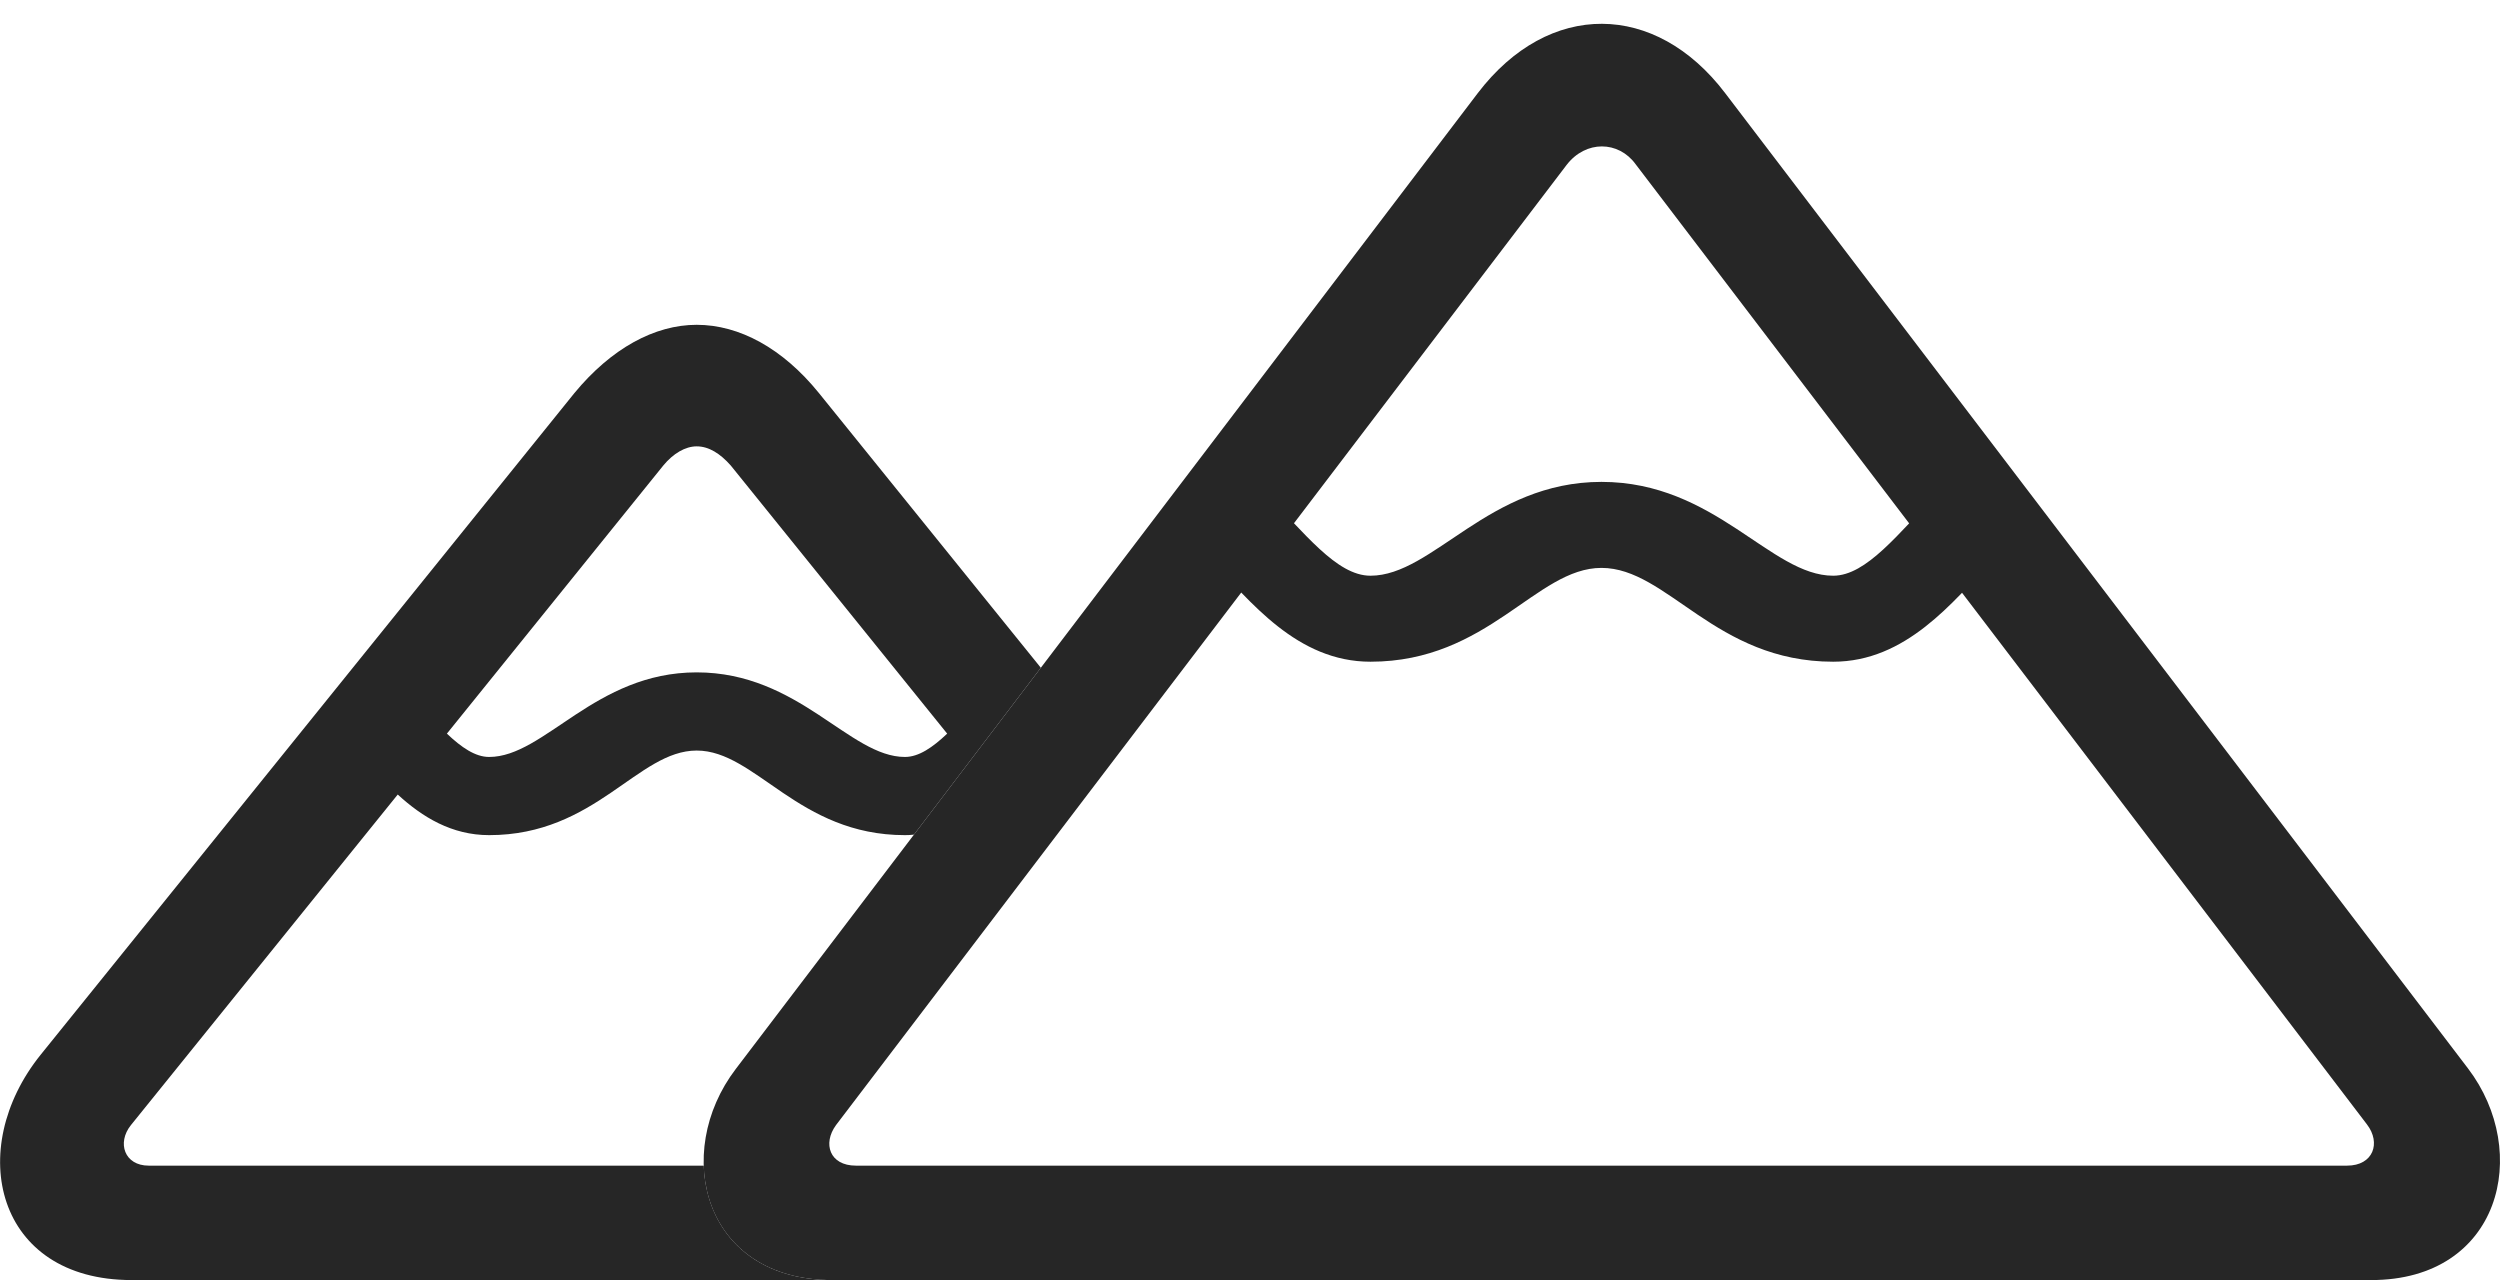 <?xml version="1.0" encoding="UTF-8"?>
<!--Generator: Apple Native CoreSVG 232.5-->
<!DOCTYPE svg
PUBLIC "-//W3C//DTD SVG 1.1//EN"
       "http://www.w3.org/Graphics/SVG/1.1/DTD/svg11.dtd">
<svg version="1.1" xmlns="http://www.w3.org/2000/svg" xmlns:xlink="http://www.w3.org/1999/xlink" width="171.747" height="87.939">
 <g>
  <rect height="87.939" opacity="0" width="171.747" x="0" y="0"/>
  <path d="M56.259 27.002L71.504 45.875L62.789 57.337C62.589 57.364 62.38 57.373 62.167 57.373C54.843 57.373 51.913 51.562 47.861 51.562C43.808 51.562 40.927 57.373 33.603 57.373C31.033 57.373 29.021 56.138 27.324 54.584L8.993 77.295C8.017 78.516 8.554 80.078 10.214 80.078L48.348 80.078C48.481 84.246 51.41 87.939 57.187 87.939L9.042 87.939C-0.284 87.939-2.432 78.955 2.792 72.461L39.462 27.002C42.001 23.926 44.98 22.314 47.861 22.314C50.79 22.314 53.769 23.926 56.259 27.002ZM45.566 31.982L30.701 50.4C31.707 51.355 32.655 52.002 33.603 52.002C37.411 52.002 40.878 46.191 47.861 46.191C54.892 46.191 58.359 52.002 62.167 52.002C63.115 52.002 64.063 51.355 65.07 50.4L50.204 31.982C49.472 31.152 48.691 30.664 47.861 30.664C47.079 30.664 46.249 31.152 45.566 31.982Z" fill="#000000" fill-opacity="0.85"/>
  <path d="M57.187 87.939L162.9 87.939C171.786 87.939 173.935 79.15 169.54 73.389L118.515 6.396C113.73 0.098 106.406 0 101.523 6.396L50.546 73.438C46.152 79.199 48.3 87.939 57.187 87.939ZM58.798 80.078C56.992 80.078 56.503 78.564 57.431 77.295L107.626 11.328C108.945 9.619 111.191 9.668 112.363 11.279L162.607 77.246C163.583 78.516 163.046 80.078 161.24 80.078ZM94.15 45.459C102.255 45.459 105.527 39.014 110.019 39.014C114.56 39.014 117.831 45.459 125.937 45.459C130.917 45.459 134.14 41.406 136.923 38.428L133.163 33.838C130.429 36.621 128.232 39.551 125.937 39.551C121.64 39.551 117.831 33.105 110.019 33.105C102.255 33.105 98.447 39.551 94.15 39.551C91.806 39.551 89.609 36.572 86.826 33.789L83.066 38.33C85.898 41.357 89.12 45.459 94.15 45.459Z" fill="#000000" fill-opacity="0.85"/>
 </g>
</svg>
